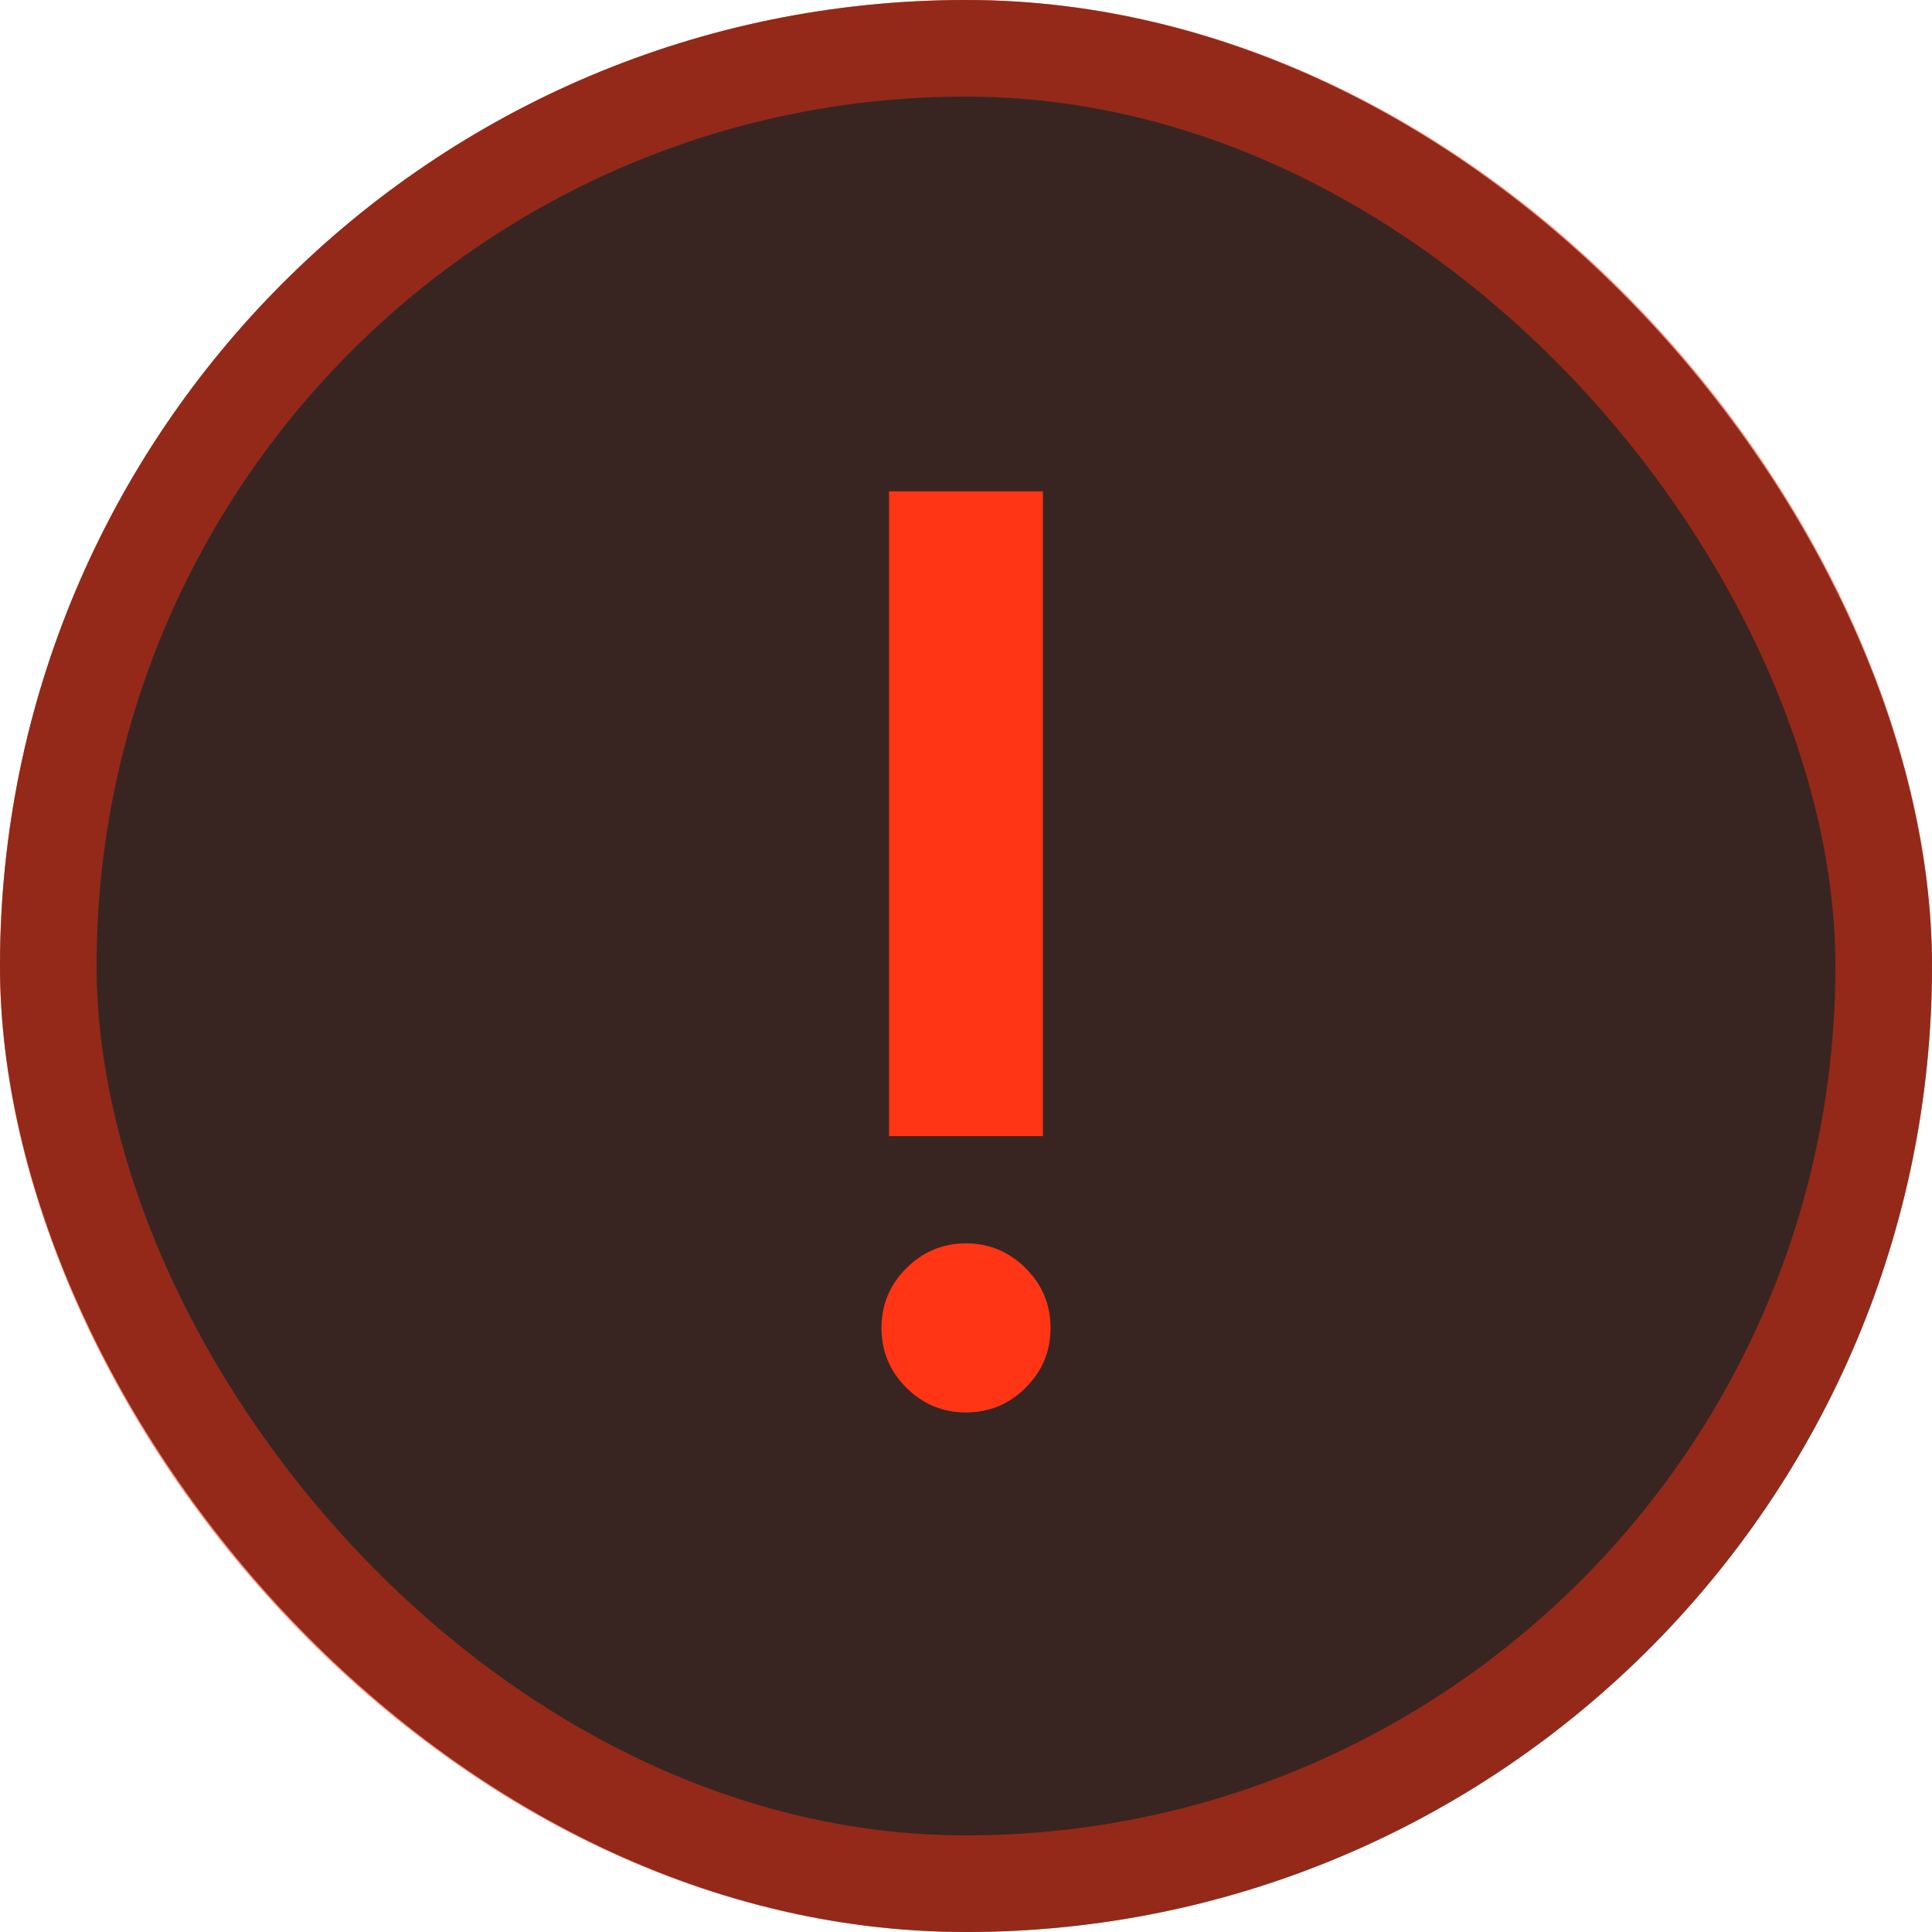 <svg width="40" height="40" viewBox="0 0 40 40" fill="none" xmlns="http://www.w3.org/2000/svg">
<rect width="40" height="40" rx="20" fill="#382522"/>
<rect x="1" y="1" width="38" height="38" rx="19" stroke="#F12F11" stroke-opacity="0.5" stroke-width="2"/>
<mask id="mask0_327_5236" style="mask-type:alpha" maskUnits="userSpaceOnUse" x="6" y="6" width="28" height="28">
<rect x="6" y="6" width="28" height="28" fill="#D9D9D9"/>
</mask>
<g mask="url(#mask0_327_5236)">
<path d="M20 29.243C19.519 29.243 19.107 29.072 18.764 28.73C18.421 28.387 18.25 27.975 18.25 27.493C18.25 27.012 18.421 26.6 18.764 26.258C19.107 25.915 19.519 25.743 20 25.743C20.481 25.743 20.893 25.915 21.236 26.258C21.579 26.6 21.75 27.012 21.75 27.493C21.75 27.975 21.579 28.387 21.236 28.73C20.893 29.072 20.481 29.243 20 29.243ZM18.407 23.522V10.173H21.593V23.522H18.407Z" fill="#FF3516"/>
</g>
</svg>
